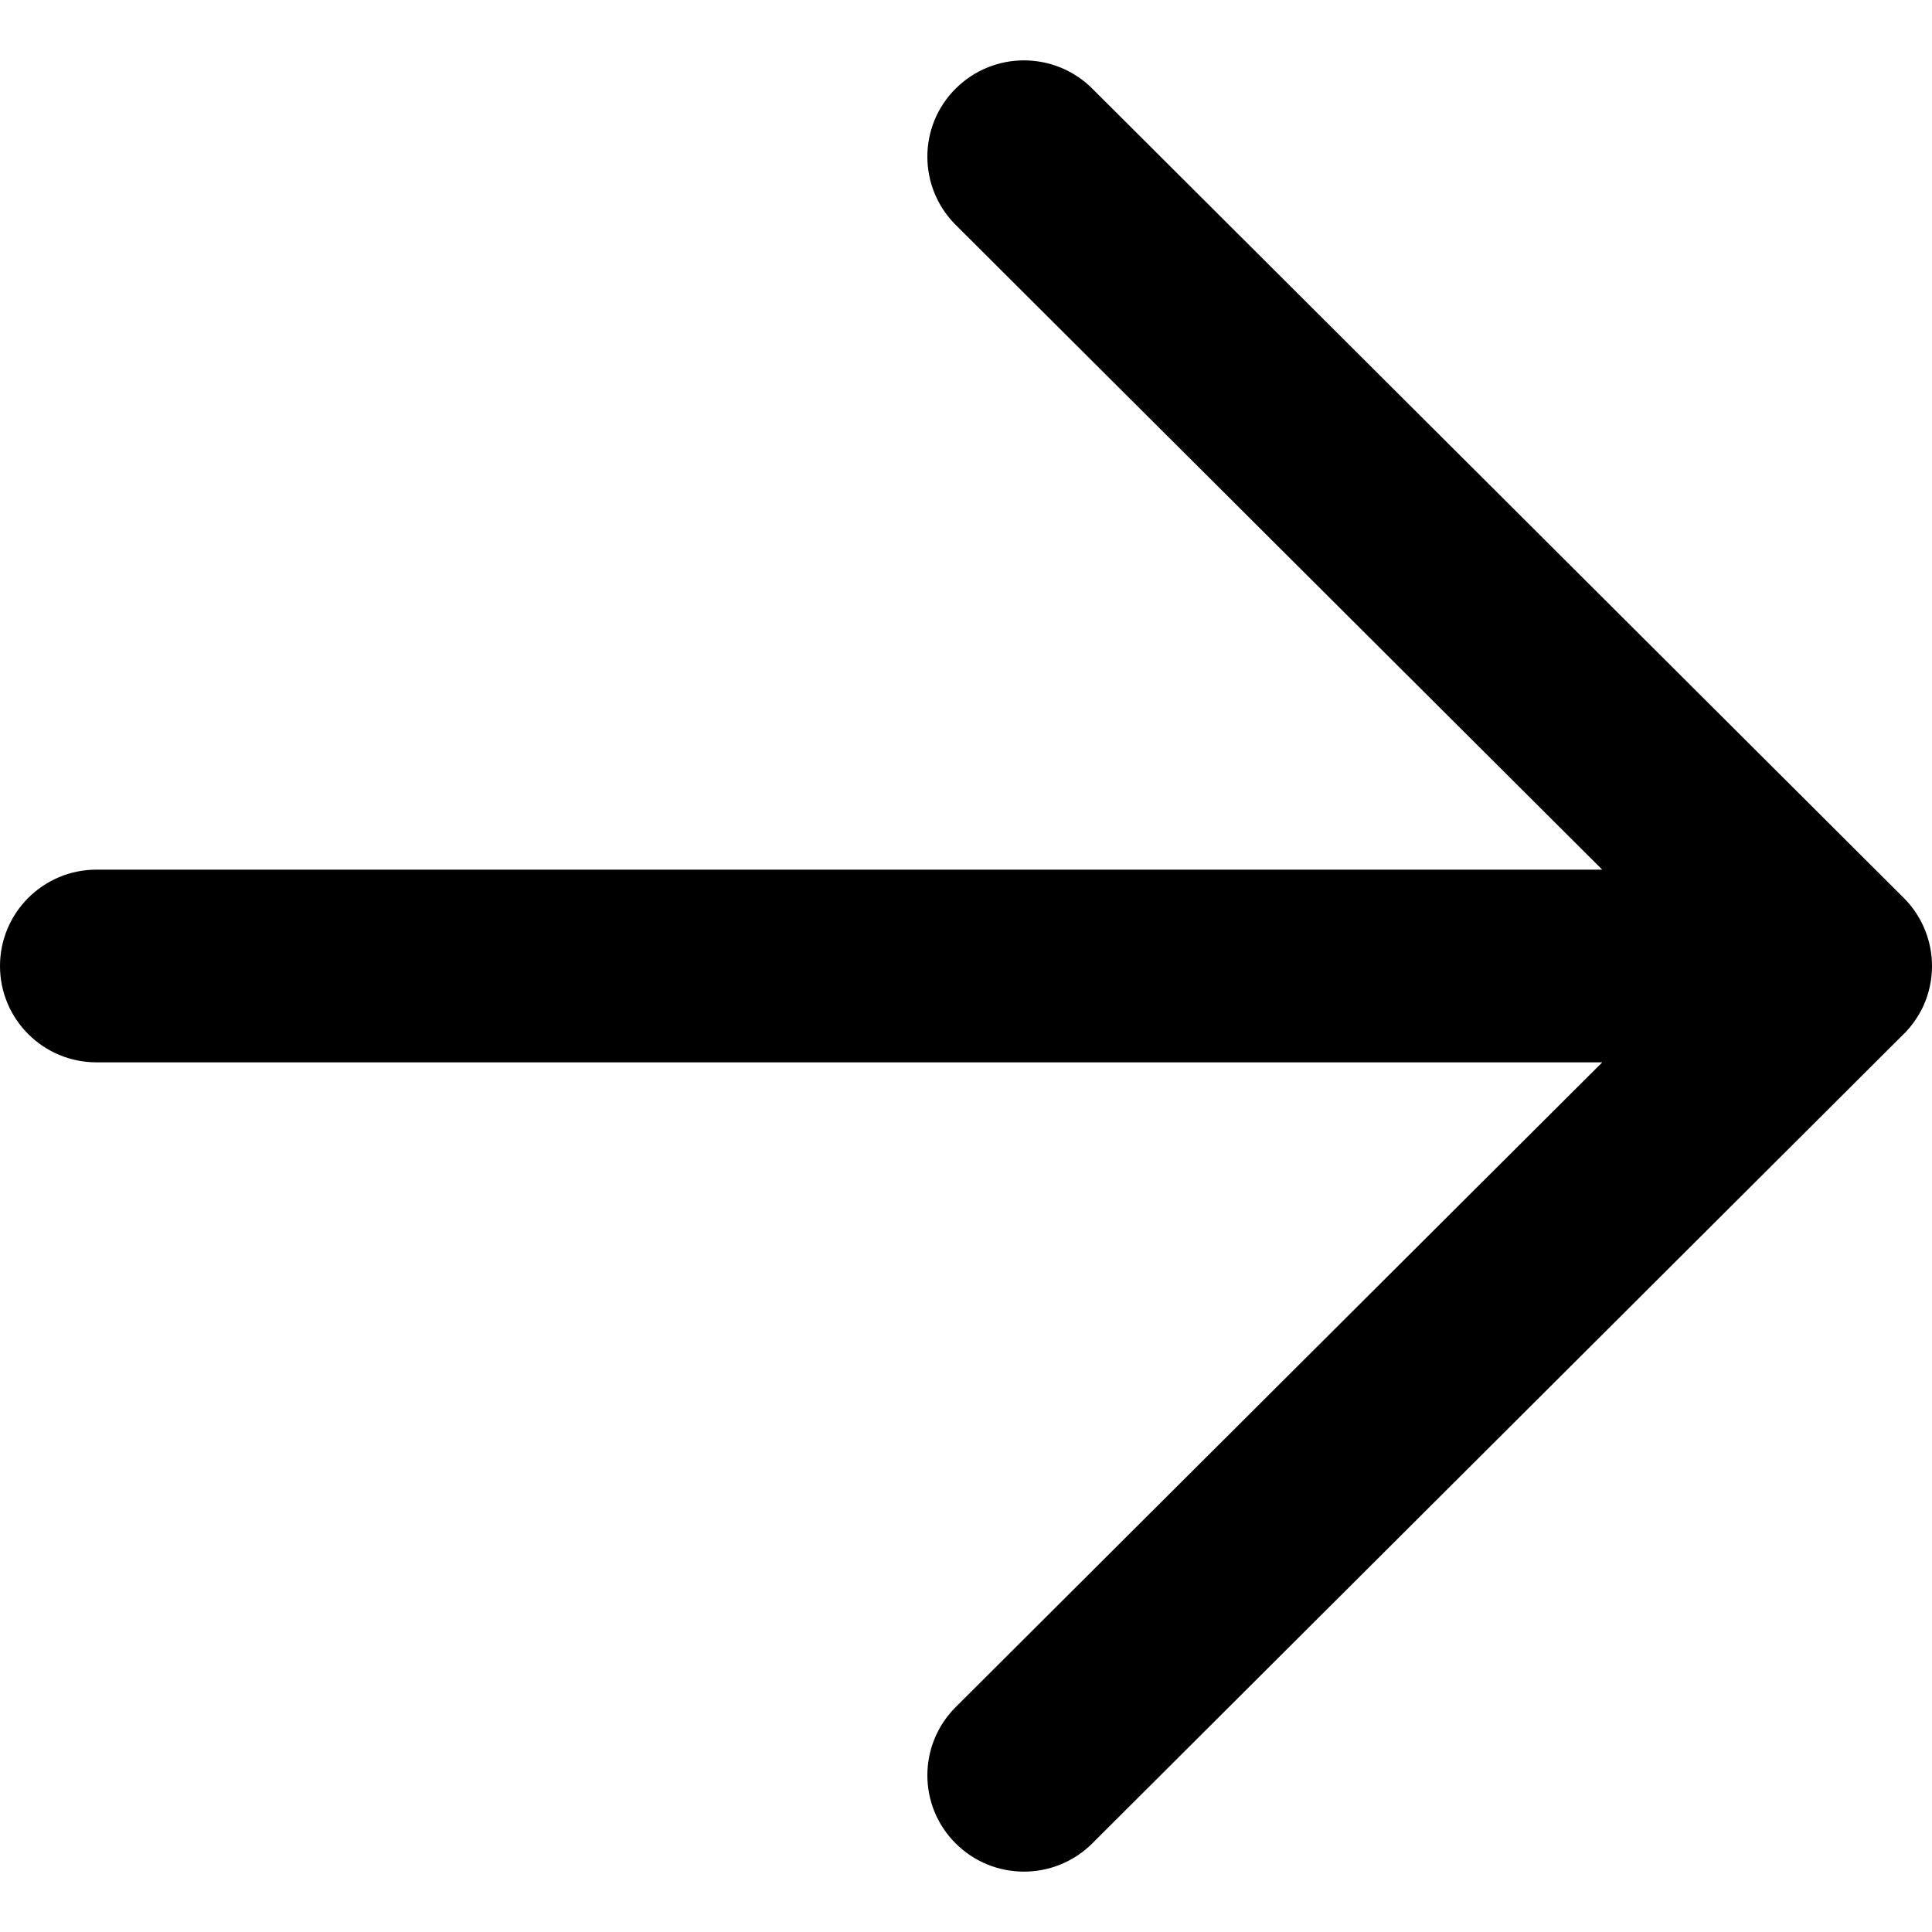 <svg viewBox="0 0 16 16" xmlns="http://www.w3.org/2000/svg">
<path clip-rule="evenodd" d="M7.914 15.266C7.602 14.955 7.602 14.45 7.914 14.138L13.269 8.798H0.8C0.358 8.798 0 8.441 0 8C0 7.559 0.358 7.202 0.8 7.202H13.269L7.914 1.862C7.602 1.55 7.602 1.045 7.914 0.734C8.227 0.422 8.733 0.422 9.046 0.734L15.766 7.436C15.846 7.516 15.905 7.608 15.944 7.707C15.98 7.798 16 7.897 16 8C16 8.114 15.976 8.223 15.933 8.321C15.901 8.393 15.857 8.462 15.803 8.524C15.79 8.54 15.776 8.554 15.761 8.568L9.046 15.266C8.733 15.578 8.227 15.578 7.914 15.266Z"/>
</svg>
